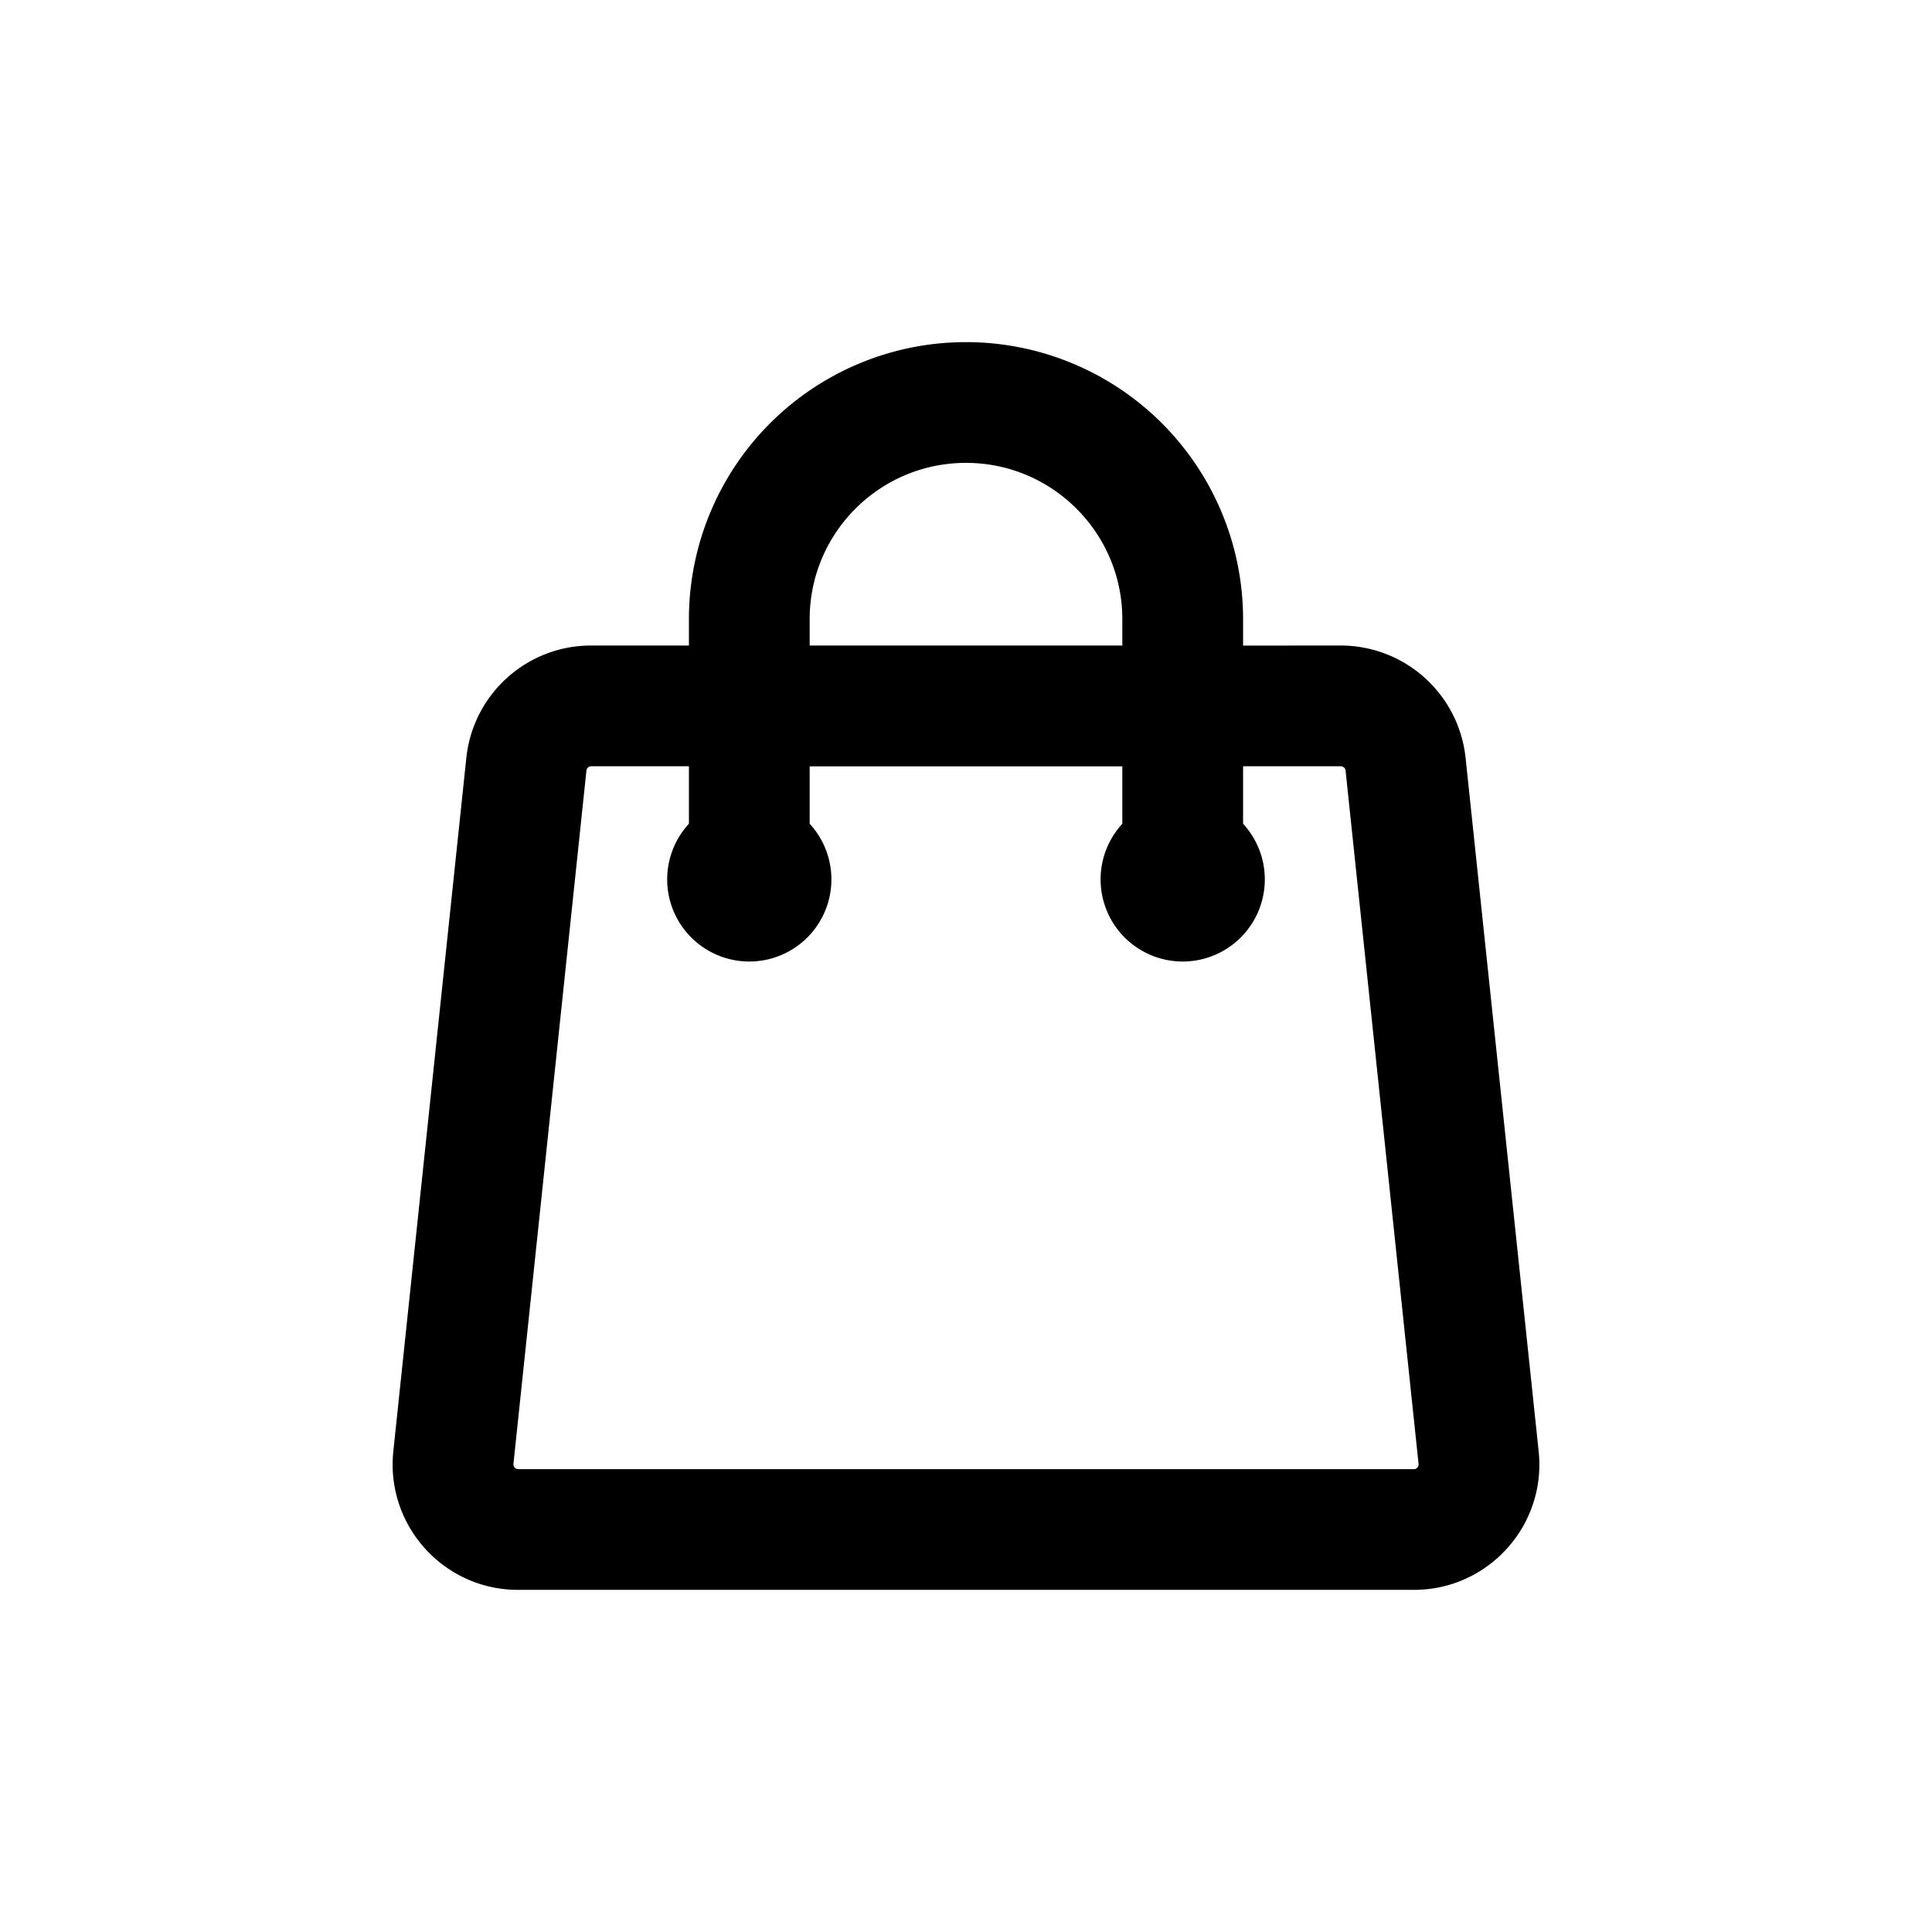 <svg xmlns="http://www.w3.org/2000/svg" viewBox="0 0 24 24" fill="currentColor" aria-hidden="true" data-slot="icon">
  <path fill-rule="evenodd" d="M12 5.75c-1.073 0-1.942.87-1.942 1.942v.327h3.884v-.327c0-1.072-.87-1.942-1.942-1.942m3.442 2.27v-.328a3.442 3.442 0 0 0-6.884 0v.327H7.342c-.797 0-1.465.602-1.549 1.395l-.907 8.615c-.096.92.625 1.721 1.55 1.721h11.128c.925 0 1.646-.801 1.55-1.72l-.908-8.616a1.56 1.56 0 0 0-1.549-1.395zm-1.5 1.5h-3.884v.713a1.02 1.02 0 1 1-1.5 0v-.714H7.342a.06.06 0 0 0-.057.052l-.907 8.615a.06.06 0 0 0 .058.064h11.128c.035 0 .061-.03.058-.064l-.907-8.615a.06.06 0 0 0-.058-.052h-1.215v.714a1.02 1.02 0 1 1-1.5 0z" clip-rule="evenodd"/>
</svg>
